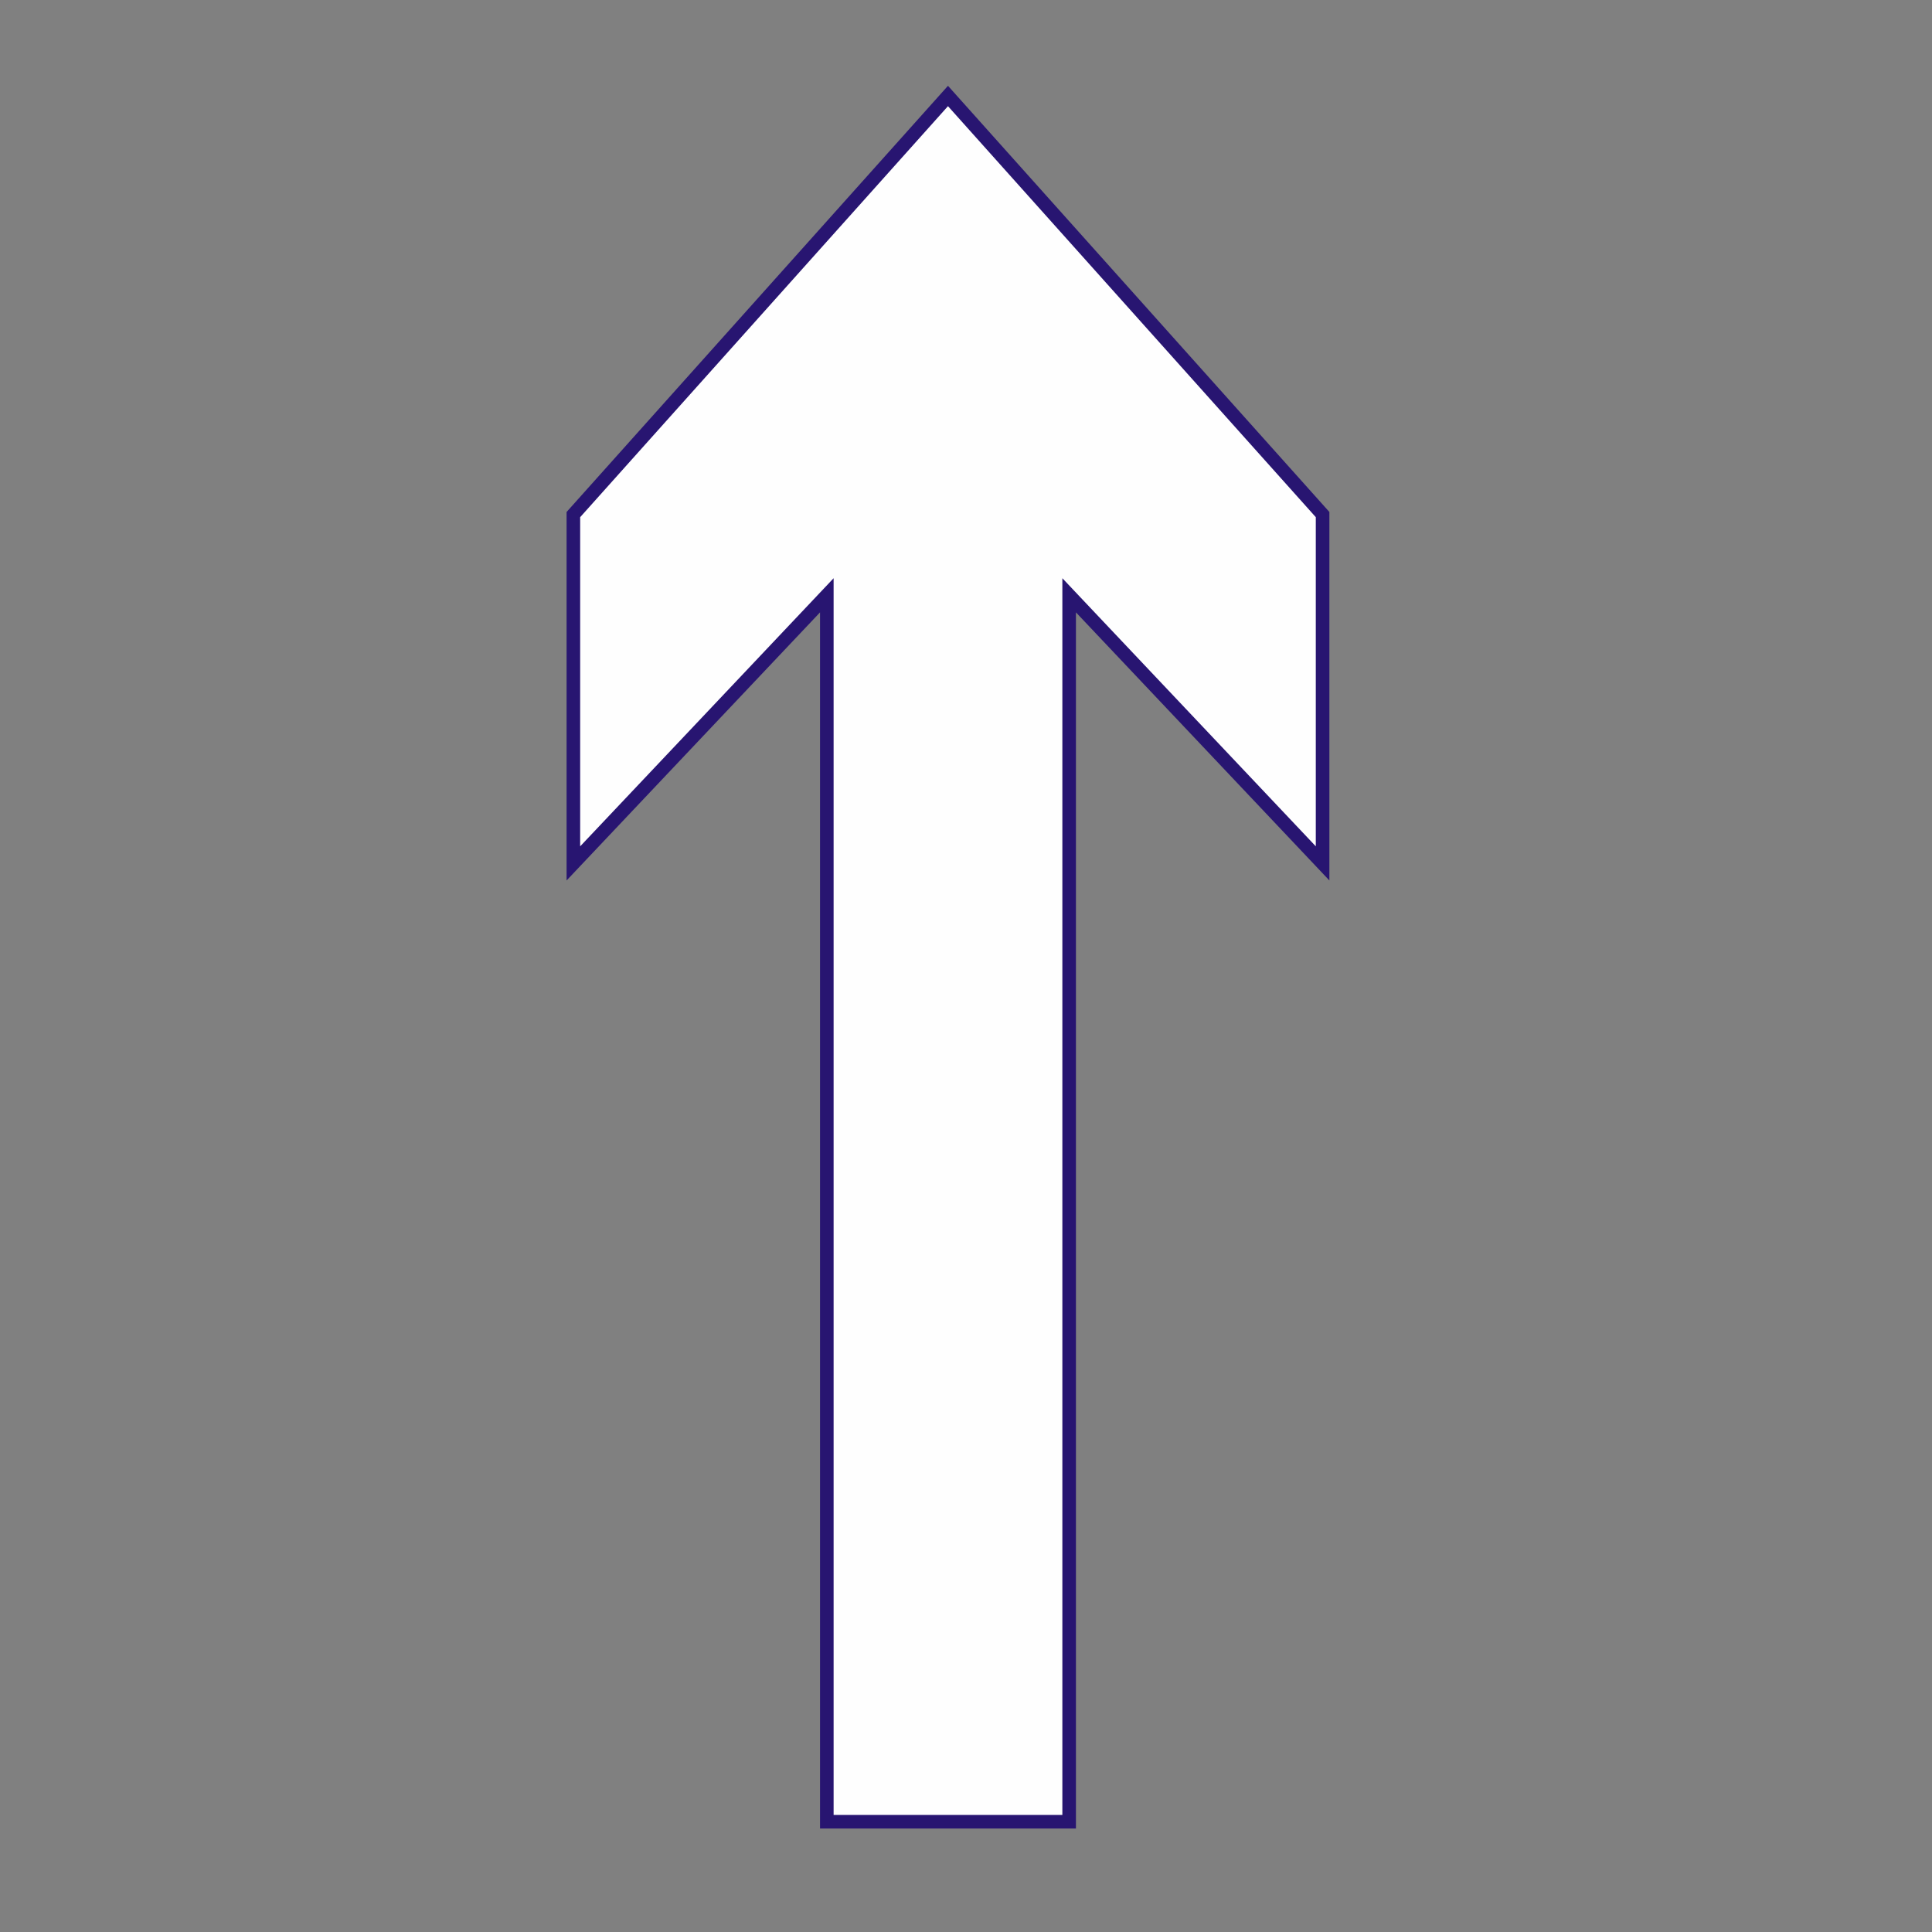 <?xml version="1.0" encoding="UTF-8"?>
<!DOCTYPE svg PUBLIC "-//W3C//DTD SVG 1.1//EN" "http://www.w3.org/Graphics/SVG/1.1/DTD/svg11.dtd">
<!-- Creator: CorelDRAW -->
<svg xmlns="http://www.w3.org/2000/svg" xml:space="preserve" width="128px" height="128px" shape-rendering="geometricPrecision" text-rendering="geometricPrecision" image-rendering="optimizeQuality" fill-rule="evenodd" clip-rule="evenodd"
viewBox="0 0 128 128"
 xmlns:xlink="http://www.w3.org/1999/xlink">
 <rect x="0" y="0" width="128" height="128" fill="#808080" stroke="none"/>
 <g id="图层_x0020_1">
  <polygon fill="#FEFEFE" stroke="#281571" stroke-width="0.9" points="54.779,39.44 54.779,120.694 70.834,120.694 70.834,39.44 87.625,57.202 87.625,34.092 62.806,6.359 37.988,34.092 37.988,57.202 "/>
 </g>
</svg>
